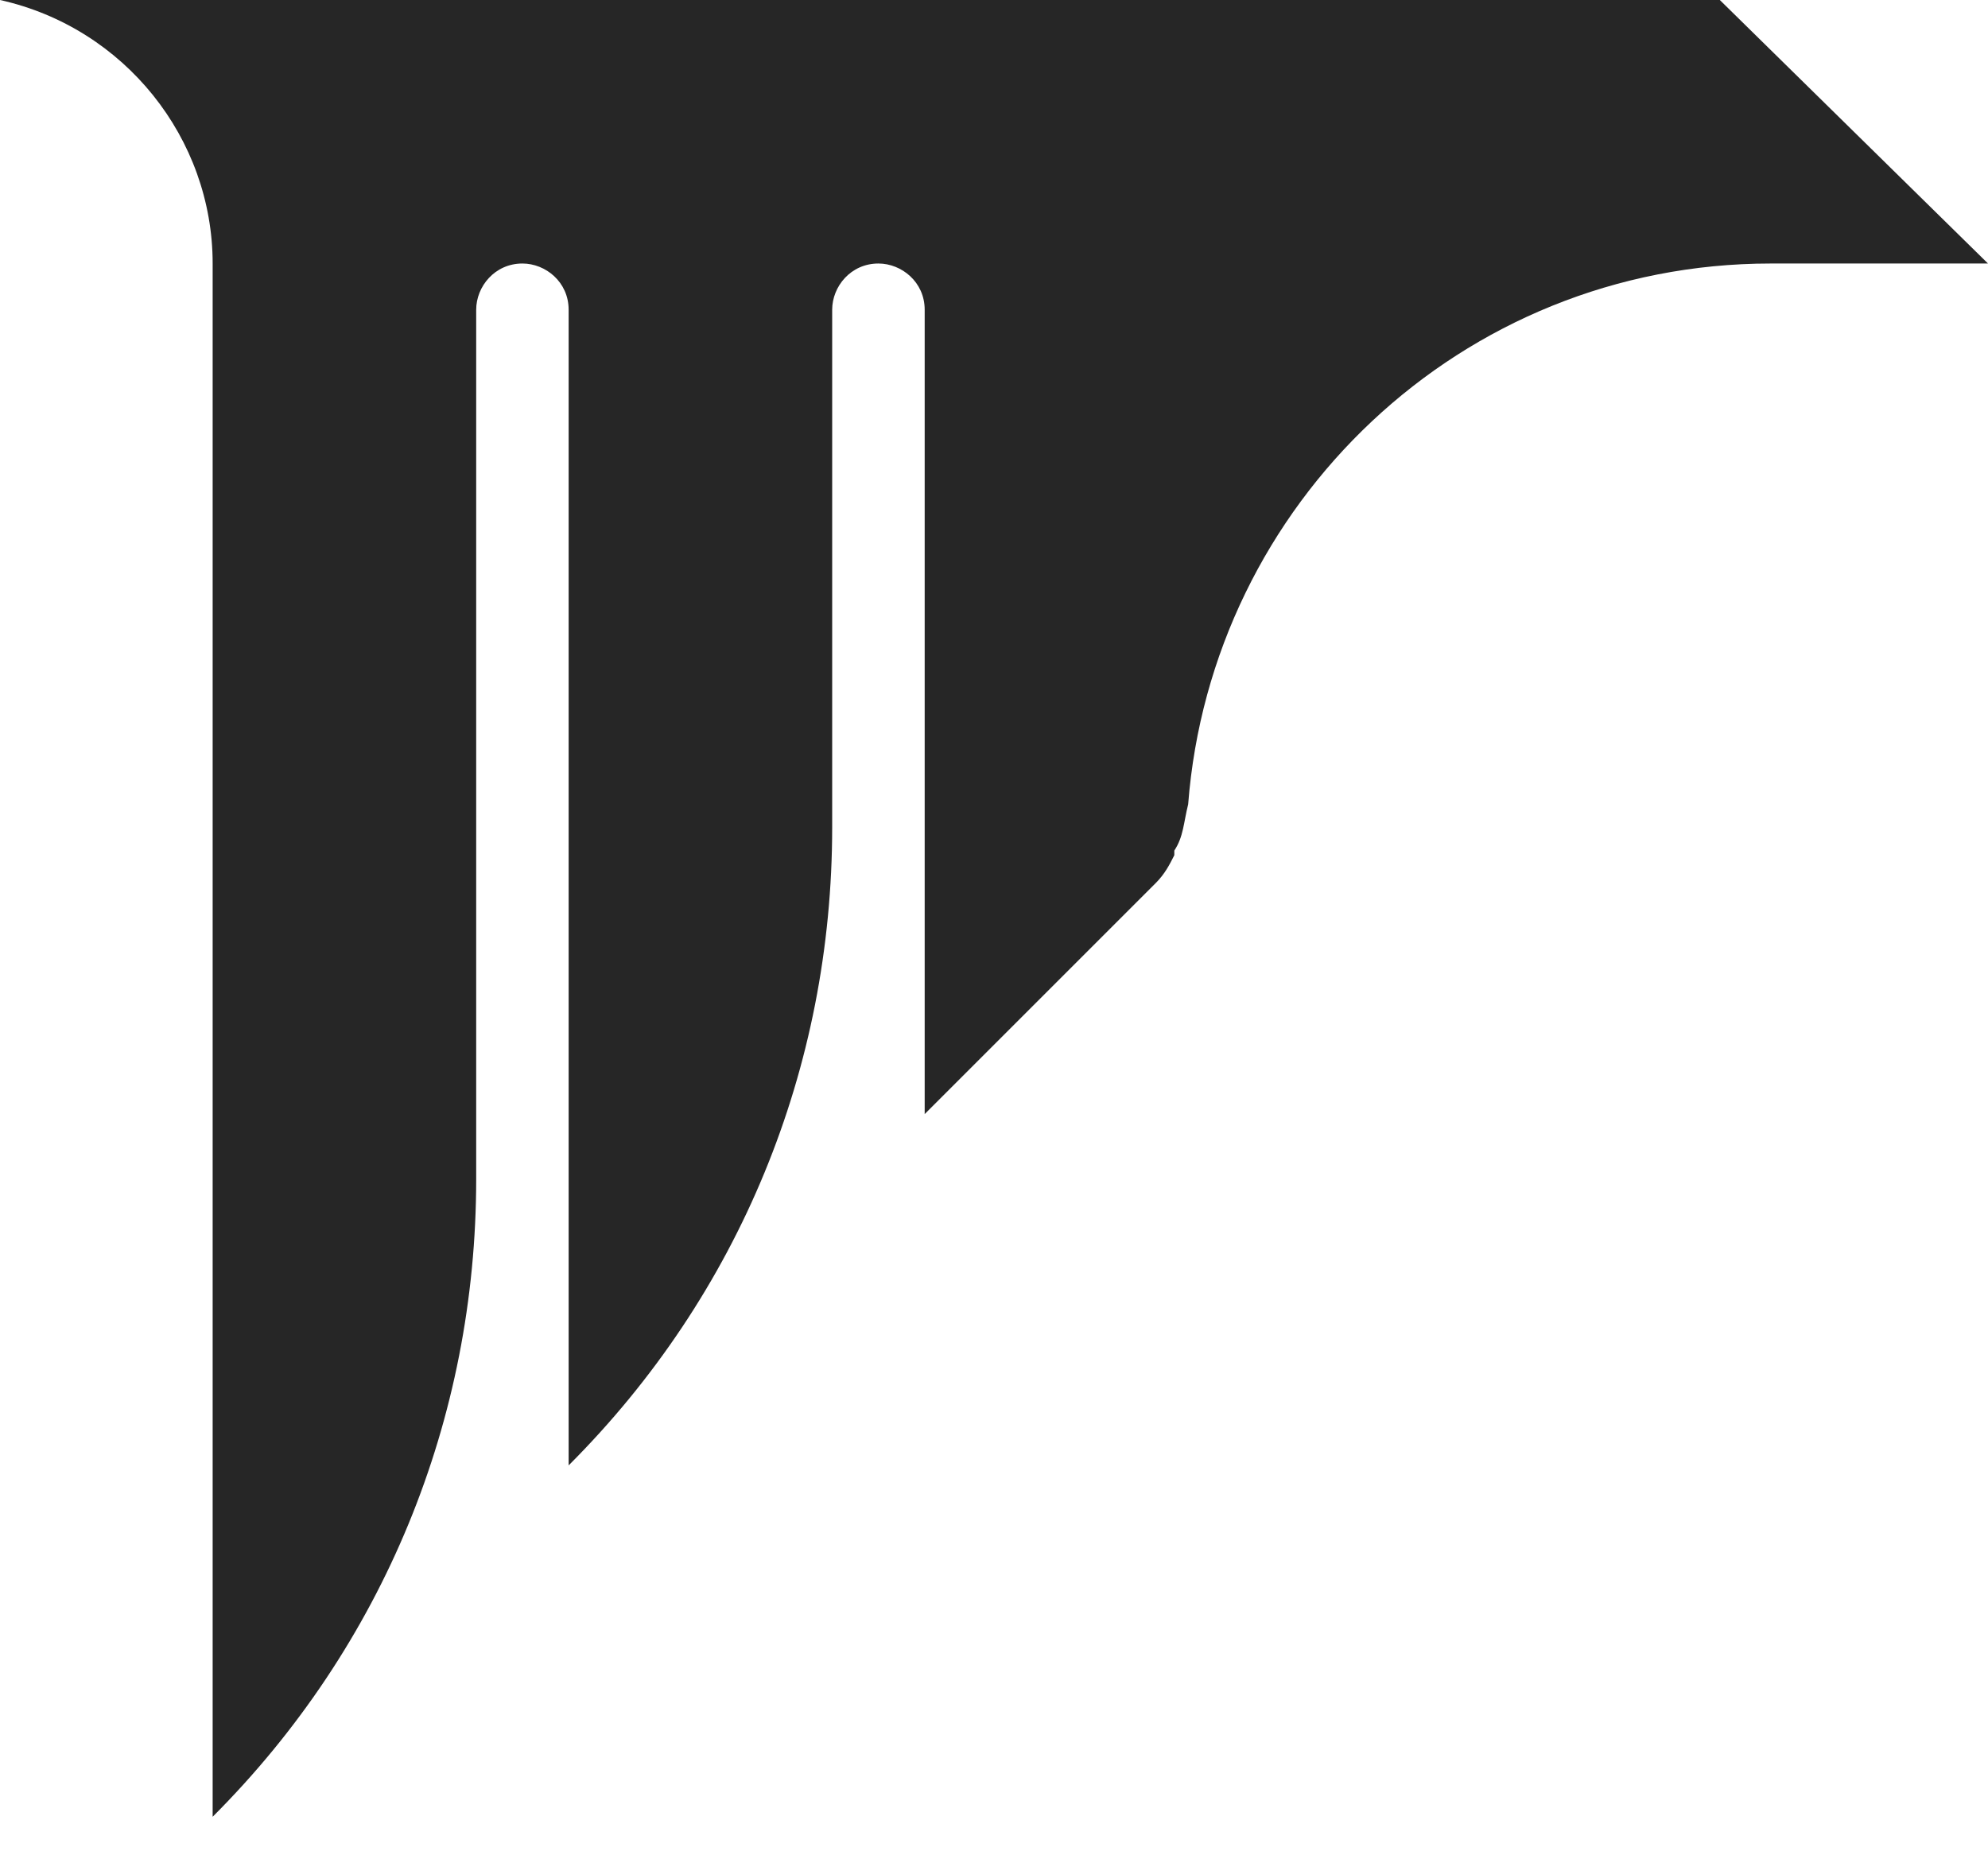 <svg width="30" height="28" viewBox="0 0 30 28" fill="none" xmlns="http://www.w3.org/2000/svg">
<path d="M25.953 0H0C1.884 0.419 3.209 2.093 3.209 3.977V27.419C5.791 24.837 7.186 21.419 7.186 17.791V4.674C7.186 4.326 7.465 3.977 7.884 3.977C8.233 3.977 8.581 4.256 8.581 4.674V22.116C11.163 19.535 12.558 16.116 12.558 12.488V4.674C12.558 4.326 12.837 3.977 13.256 3.977C13.605 3.977 13.954 4.256 13.954 4.674V16.814L17.442 13.326C17.581 13.186 17.651 13.046 17.721 12.907V12.837C17.86 12.628 17.86 12.419 17.93 12.139C18.279 7.605 22.047 3.977 26.721 3.977H30L25.953 0Z" fill="#262626"/>
</svg>
